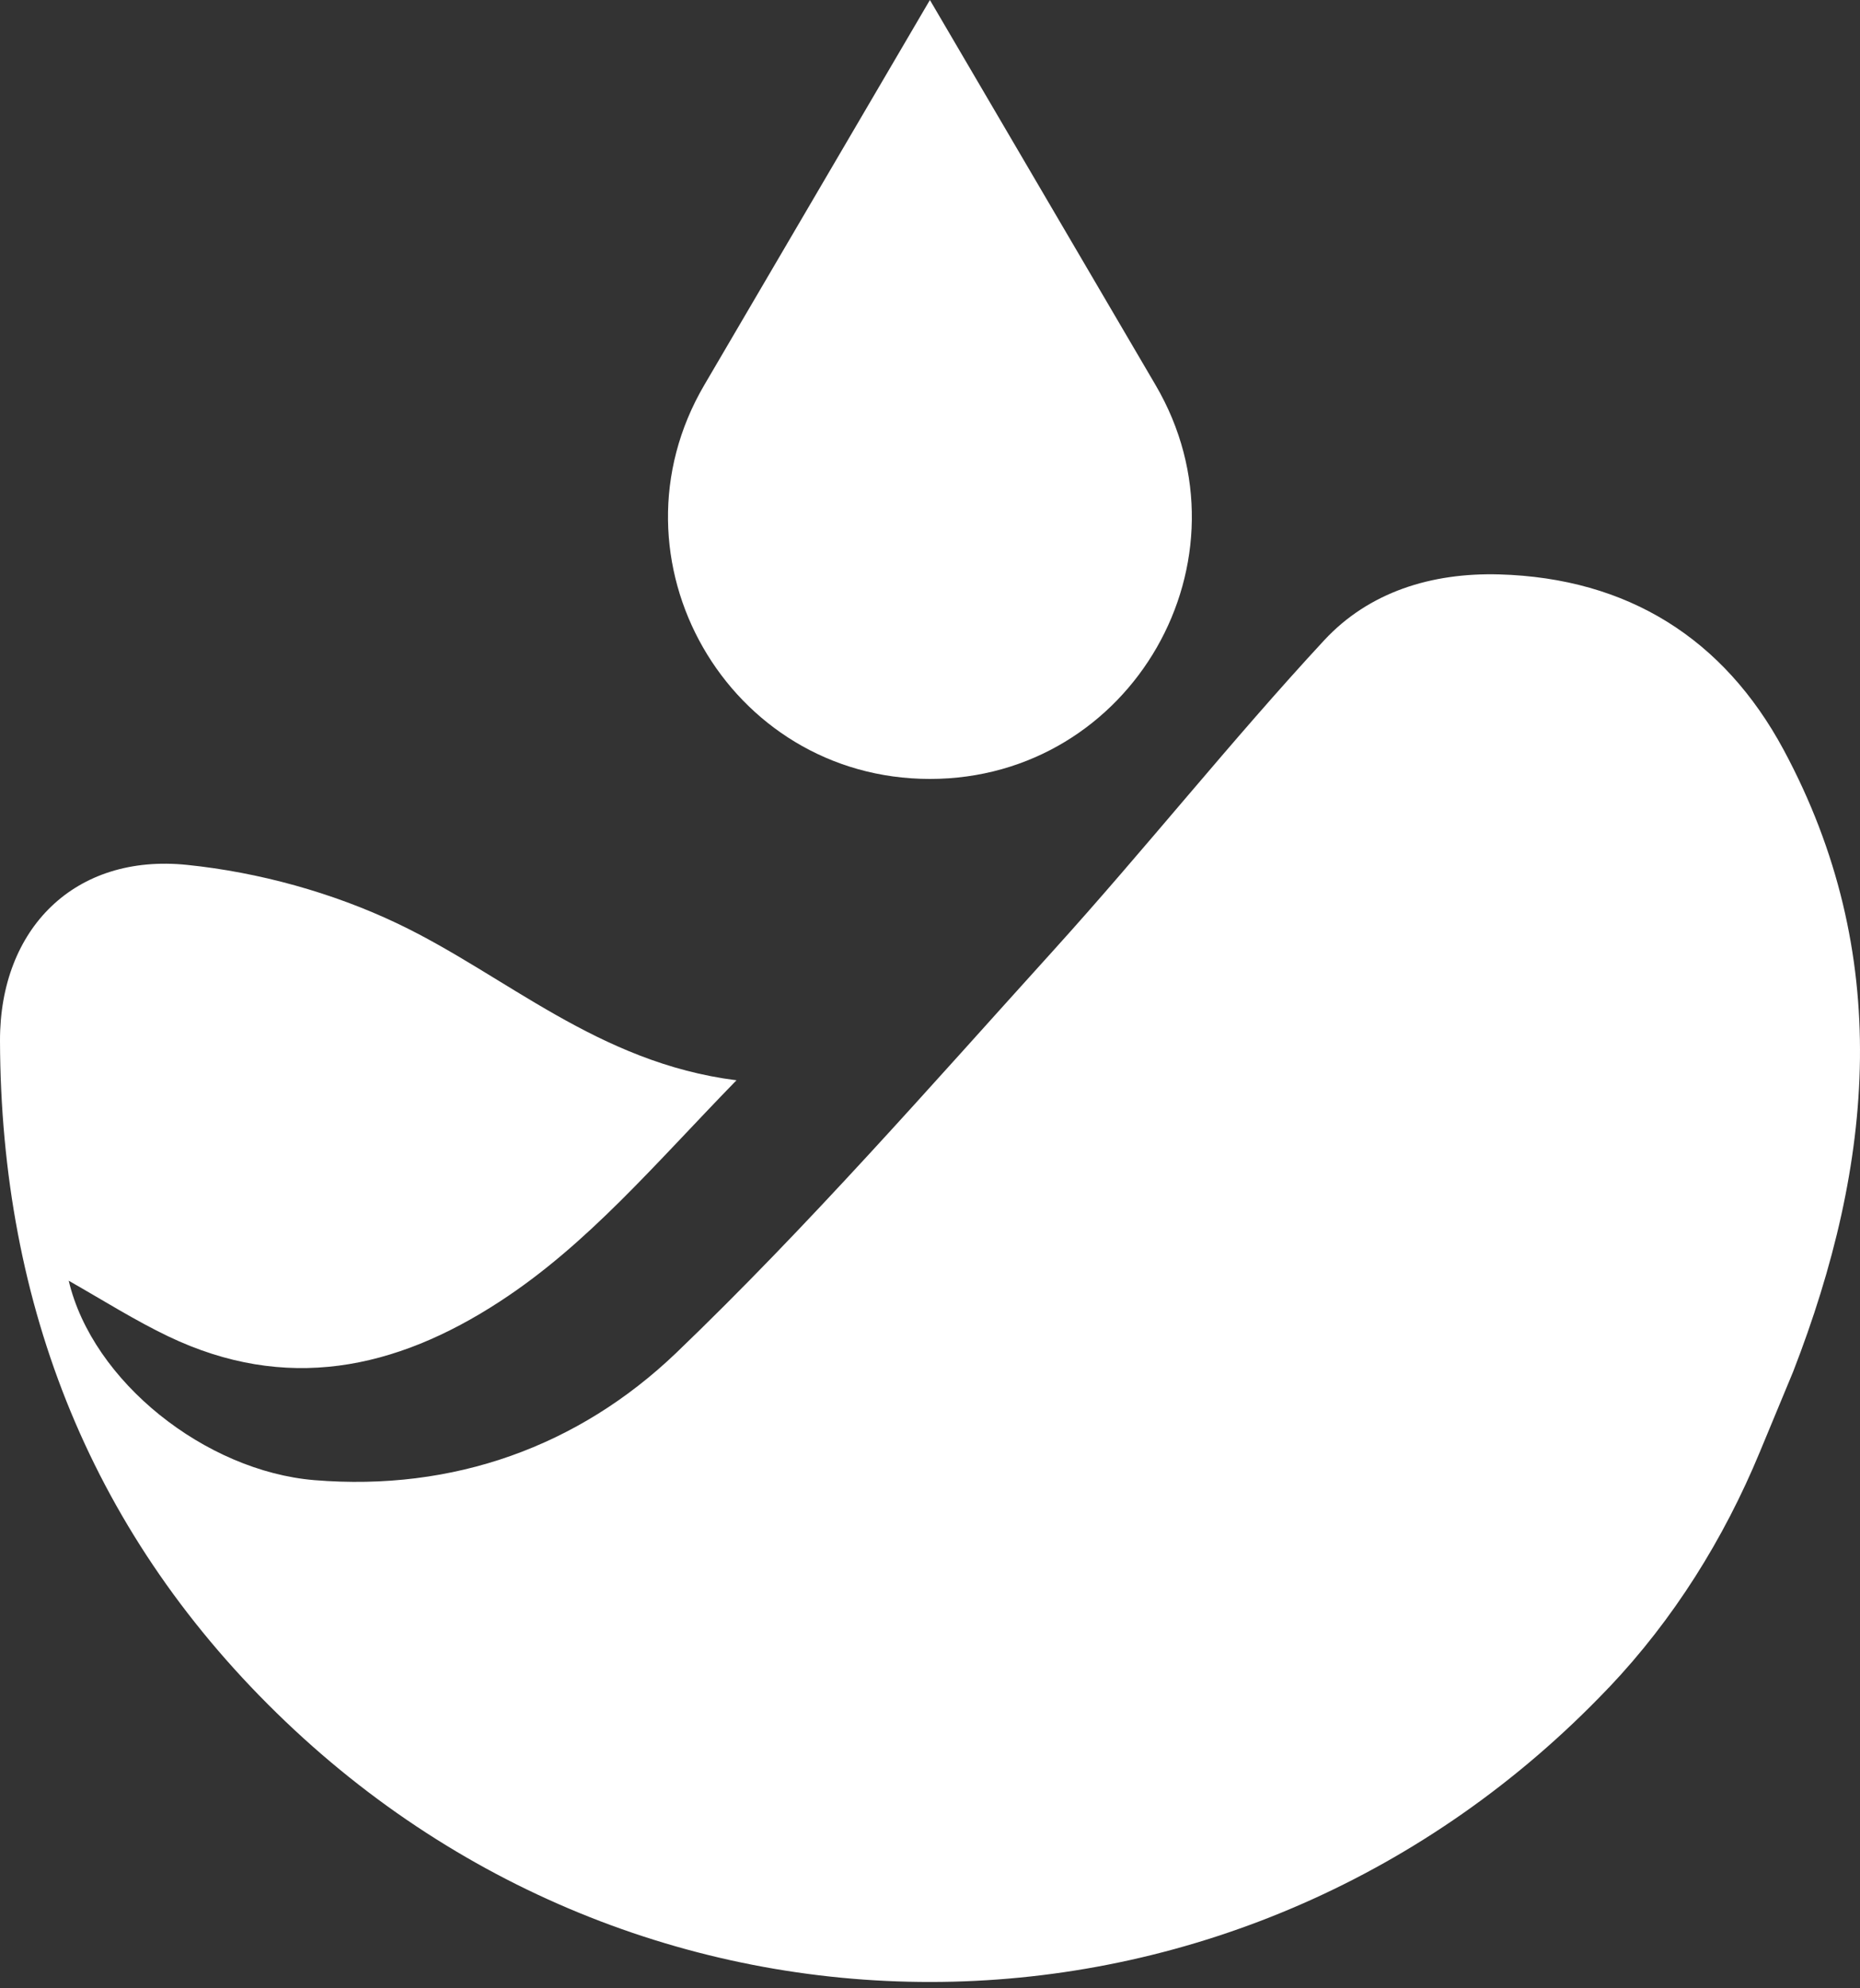 <svg width="58" height="62" viewBox="0 0 58 62" fill="none" xmlns="http://www.w3.org/2000/svg">
<rect x="0" y="0" width="58" height="62" fill="#333333" stroke="none"/>
<path d="M36.034 12.007L28.997 0L21.961 12.007C18.775 17.444 22.697 24.289 28.997 24.289C35.298 24.289 39.22 17.444 36.034 12.007Z" fill="white"/>
<path d="M1.30757e-05 32.452C0.026 40.748 2.891 47.945 8.905 53.683C20.662 64.903 38.906 64.43 50.126 52.666C50.139 52.653 50.152 52.634 50.171 52.621C52.186 50.497 53.753 47.99 54.873 45.284L55.916 42.77C58.442 36.264 59.044 29.746 55.615 23.374C53.753 19.92 50.766 18.026 46.749 17.911C44.631 17.854 42.687 18.462 41.292 19.965C38.382 23.106 35.714 26.471 32.836 29.65C28.991 33.897 25.21 38.228 21.078 42.194C18.039 45.098 14.144 46.512 9.8 46.154C6.41 45.872 2.885 43.083 2.143 39.936C3.243 40.563 4.216 41.177 5.245 41.67C8.905 43.422 12.314 42.719 15.589 40.582C18.327 38.797 20.393 36.328 22.965 33.686C18.628 33.136 15.788 30.417 12.397 28.799C10.369 27.833 8.073 27.2 5.84 26.97C2.335 26.605 -0.006 28.953 1.30757e-05 32.452Z" fill="white"/>
</svg>
